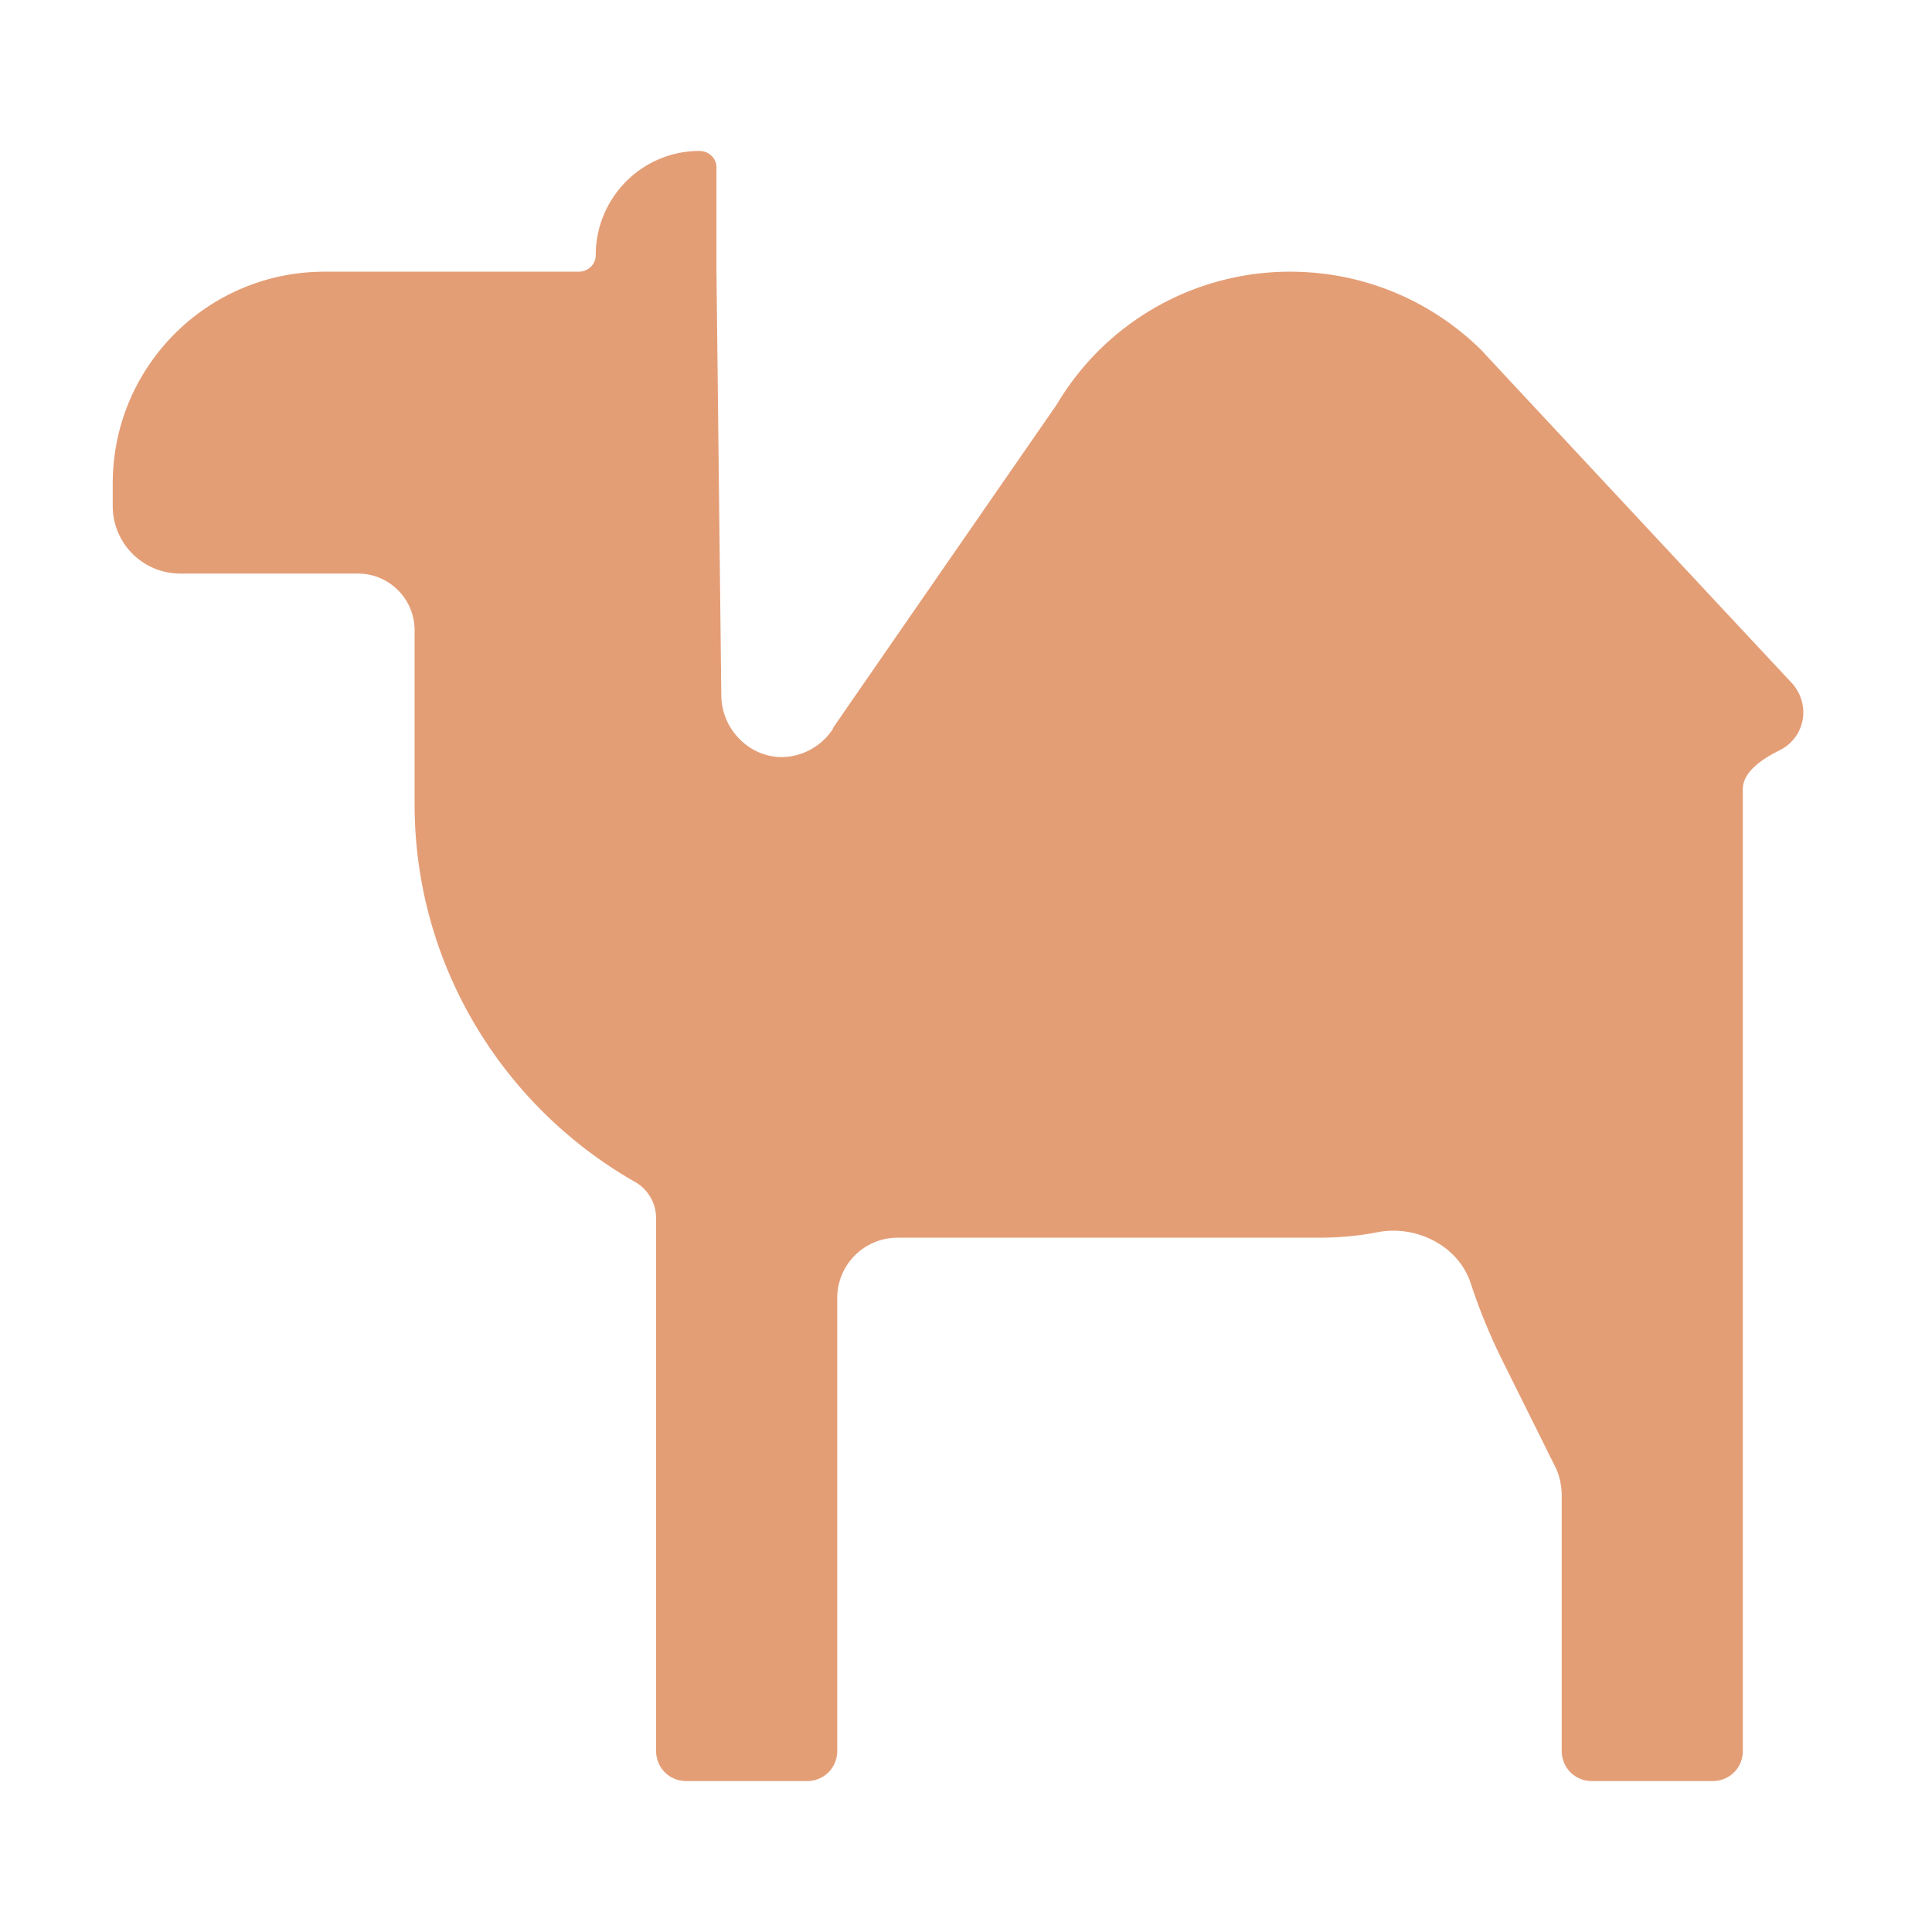 <svg xmlns="http://www.w3.org/2000/svg" width="3em" height="3em" viewBox="0 0 32 32"><g fill="none"><path fill="url(#)" d="M22.247 18.77h3l-2.3 10.34c-.04.23-.25.39-.48.39h-2.21a.32.32 0 0 1-.31-.38z"/><path fill="url(#)" d="M22.247 18.77h3l-2.3 10.34c-.04.23-.25.39-.48.39h-2.21a.32.32 0 0 1-.31-.38z"/><path fill="url(#)" d="M22.247 18.77h3l-2.3 10.34c-.04.23-.25.39-.48.39h-2.21a.32.32 0 0 1-.31-.38z"/><path fill="url(#)" d="M16.207 17.5h-3l2.57 11.61c.05.23.26.39.49.39h2.21c.2 0 .35-.18.31-.38z"/><path fill="url(#)" d="M16.207 17.5h-3l2.57 11.61c.05.23.26.39.49.39h2.21c.2 0 .35-.18.31-.38z"/><path fill="url(#)" d="M16.207 17.5h-3l2.57 11.61c.05.23.26.39.49.39h2.21c.2 0 .35-.18.31-.38z"/><path fill="#E49E76" d="M29.867 11.75a.73.73 0 0 0-.21-.46c-.03-.03-5.04-5.4-5.12-5.49c-.82-.81-1.94-1.3-3.17-1.3a4.49 4.49 0 0 0-3.852 2.18q-.017.029-.037.056c-.277.401-3.608 5.211-3.68 5.322q-.002.004-.001.007l-.003.01c-.18.277-.5.465-.857.465c-.55-.01-.99-.48-.99-1.03l-.08-7.01V2.77c0-.15-.13-.27-.28-.27c-.95 0-1.72.77-1.72 1.73c0 .15-.13.27-.28.27h-4.21c-1.94 0-3.51 1.57-3.51 3.51v.37c0 .62.5 1.12 1.12 1.12h2.94c.52 0 .94.42.94.94v2.88c0 2.67 1.47 5.01 3.64 6.25c.22.12.36.35.36.61V29c0 .28.22.5.5.5h2c.28 0 .5-.22.5-.5v-7.5a1 1 0 0 1 1-1h7q.49-.001.952-.091c.64-.124 1.336.225 1.54.844q.216.66.528 1.287l.85 1.71c.09.16.13.35.13.53V29c0 .28.22.5.5.5h2c.28 0 .5-.22.5-.5V13.068c0-.293.345-.51.607-.64a.7.7 0 0 0 .393-.678"/><path fill="url(#)" d="M29.867 11.75a.73.73 0 0 0-.21-.46c-.03-.03-5.04-5.4-5.12-5.49c-.82-.81-1.94-1.3-3.17-1.3a4.49 4.49 0 0 0-3.852 2.18q-.017.029-.037.056c-.277.401-3.608 5.211-3.68 5.322q-.002.004-.001.007l-.003.01c-.18.277-.5.465-.857.465c-.55-.01-.99-.48-.99-1.03l-.08-7.01V2.77c0-.15-.13-.27-.28-.27c-.95 0-1.72.77-1.72 1.73c0 .15-.13.27-.28.27h-4.21c-1.94 0-3.51 1.57-3.51 3.51v.37c0 .62.5 1.12 1.12 1.12h2.94c.52 0 .94.42.94.94v2.88c0 2.67 1.47 5.01 3.64 6.25c.22.12.36.35.36.61V29c0 .28.22.5.5.5h2c.28 0 .5-.22.5-.5v-7.5a1 1 0 0 1 1-1h7q.49-.001.952-.091c.64-.124 1.336.225 1.54.844q.216.66.528 1.287l.85 1.71c.09.16.13.35.13.53V29c0 .28.22.5.5.5h2c.28 0 .5-.22.5-.5V13.068c0-.293.345-.51.607-.64a.7.7 0 0 0 .393-.678"/><path fill="url(#)" d="M29.867 11.75a.73.73 0 0 0-.21-.46c-.03-.03-5.04-5.4-5.12-5.49c-.82-.81-1.94-1.3-3.17-1.3a4.49 4.49 0 0 0-3.852 2.18q-.017.029-.037.056c-.277.401-3.608 5.211-3.68 5.322q-.002.004-.001.007l-.003.01c-.18.277-.5.465-.857.465c-.55-.01-.99-.48-.99-1.03l-.08-7.01V2.77c0-.15-.13-.27-.28-.27c-.95 0-1.72.77-1.72 1.73c0 .15-.13.27-.28.27h-4.21c-1.94 0-3.51 1.57-3.51 3.51v.37c0 .62.5 1.12 1.12 1.12h2.94c.52 0 .94.42.94.94v2.88c0 2.67 1.47 5.01 3.64 6.25c.22.12.36.35.36.61V29c0 .28.22.5.5.5h2c.28 0 .5-.22.5-.5v-7.5a1 1 0 0 1 1-1h7q.49-.001.952-.091c.64-.124 1.336.225 1.54.844q.216.66.528 1.287l.85 1.71c.09.16.13.35.13.53V29c0 .28.22.5.5.5h2c.28 0 .5-.22.5-.5V13.068c0-.293.345-.51.607-.64a.7.7 0 0 0 .393-.678"/><path fill="url(#)" d="M29.867 11.75a.73.73 0 0 0-.21-.46c-.03-.03-5.04-5.4-5.12-5.49c-.82-.81-1.94-1.3-3.17-1.3a4.49 4.49 0 0 0-3.852 2.18q-.017.029-.037.056c-.277.401-3.608 5.211-3.68 5.322q-.002.004-.001.007l-.003.01c-.18.277-.5.465-.857.465c-.55-.01-.99-.48-.99-1.03l-.08-7.01V2.77c0-.15-.13-.27-.28-.27c-.95 0-1.72.77-1.72 1.73c0 .15-.13.27-.28.27h-4.21c-1.94 0-3.51 1.57-3.51 3.51v.37c0 .62.5 1.12 1.12 1.12h2.94c.52 0 .94.42.94.94v2.88c0 2.67 1.47 5.01 3.64 6.25c.22.12.36.35.36.61V29c0 .28.22.5.5.5h2c.28 0 .5-.22.5-.5v-7.5a1 1 0 0 1 1-1h7q.49-.001.952-.091c.64-.124 1.336.225 1.54.844q.216.66.528 1.287l.85 1.71c.09.16.13.35.13.53V29c0 .28.22.5.5.5h2c.28 0 .5-.22.5-.5V13.068c0-.293.345-.51.607-.64a.7.7 0 0 0 .393-.678"/><path fill="url(#)" d="M29.867 11.75a.73.73 0 0 0-.21-.46c-.03-.03-5.04-5.4-5.12-5.49c-.82-.81-1.94-1.3-3.17-1.3a4.49 4.49 0 0 0-3.852 2.18q-.017.029-.037.056c-.277.401-3.608 5.211-3.68 5.322q-.002.004-.001.007l-.003.01c-.18.277-.5.465-.857.465c-.55-.01-.99-.48-.99-1.03l-.08-7.01V2.77c0-.15-.13-.27-.28-.27c-.95 0-1.72.77-1.72 1.73c0 .15-.13.27-.28.27h-4.21c-1.94 0-3.51 1.57-3.51 3.51v.37c0 .62.5 1.12 1.12 1.12h2.94c.52 0 .94.42.94.94v2.88c0 2.67 1.47 5.01 3.64 6.25c.22.12.36.35.36.61V29c0 .28.22.5.5.5h2c.28 0 .5-.22.5-.5v-7.5a1 1 0 0 1 1-1h7q.49-.001.952-.091c.64-.124 1.336.225 1.54.844q.216.66.528 1.287l.85 1.71c.09.16.13.35.13.53V29c0 .28.22.5.5.5h2c.28 0 .5-.22.5-.5V13.068c0-.293.345-.51.607-.64a.7.7 0 0 0 .393-.678"/><path fill="url(#)" d="M29.867 11.75a.73.73 0 0 0-.21-.46c-.03-.03-5.04-5.4-5.12-5.49c-.82-.81-1.94-1.3-3.17-1.3a4.49 4.49 0 0 0-3.852 2.18q-.017.029-.037.056c-.277.401-3.608 5.211-3.68 5.322q-.002.004-.001.007l-.003.01c-.18.277-.5.465-.857.465c-.55-.01-.99-.48-.99-1.03l-.08-7.01V2.77c0-.15-.13-.27-.28-.27c-.95 0-1.72.77-1.72 1.73c0 .15-.13.27-.28.27h-4.21c-1.94 0-3.51 1.57-3.51 3.51v.37c0 .62.5 1.12 1.12 1.12h2.94c.52 0 .94.42.94.94v2.88c0 2.67 1.47 5.01 3.64 6.25c.22.12.36.35.36.61V29c0 .28.22.5.5.5h2c.28 0 .5-.22.5-.5v-7.5a1 1 0 0 1 1-1h7q.49-.001.952-.091c.64-.124 1.336.225 1.54.844q.216.66.528 1.287l.85 1.71c.09.16.13.35.13.53V29c0 .28.22.5.5.5h2c.28 0 .5-.22.5-.5V13.068c0-.293.345-.51.607-.64a.7.7 0 0 0 .393-.678"/><path fill="url(#)" d="M29.867 11.75a.73.73 0 0 0-.21-.46c-.03-.03-5.04-5.4-5.12-5.49c-.82-.81-1.94-1.3-3.17-1.3a4.49 4.49 0 0 0-3.852 2.18q-.017.029-.037.056c-.277.401-3.608 5.211-3.68 5.322q-.002.004-.001.007l-.003.01c-.18.277-.5.465-.857.465c-.55-.01-.99-.48-.99-1.03l-.08-7.01V2.77c0-.15-.13-.27-.28-.27c-.95 0-1.72.77-1.72 1.73c0 .15-.13.27-.28.27h-4.21c-1.94 0-3.51 1.57-3.51 3.51v.37c0 .62.5 1.12 1.12 1.12h2.94c.52 0 .94.42.94.94v2.88c0 2.67 1.47 5.01 3.64 6.25c.22.12.36.35.36.61V29c0 .28.22.5.5.5h2c.28 0 .5-.22.5-.5v-7.5a1 1 0 0 1 1-1h7q.49-.001.952-.091c.64-.124 1.336.225 1.54.844q.216.66.528 1.287l.85 1.71c.09.16.13.35.13.53V29c0 .28.22.5.5.5h2c.28 0 .5-.22.5-.5V13.068c0-.293.345-.51.607-.64a.7.7 0 0 0 .393-.678"/><path fill="url(#)" d="M29.867 11.75a.73.73 0 0 0-.21-.46c-.03-.03-5.04-5.4-5.12-5.49c-.82-.81-1.94-1.3-3.17-1.3a4.49 4.49 0 0 0-3.852 2.18q-.017.029-.037.056c-.277.401-3.608 5.211-3.68 5.322q-.002.004-.001.007l-.003.01c-.18.277-.5.465-.857.465c-.55-.01-.99-.48-.99-1.03l-.08-7.01V2.77c0-.15-.13-.27-.28-.27c-.95 0-1.72.77-1.72 1.73c0 .15-.13.27-.28.27h-4.21c-1.94 0-3.51 1.57-3.51 3.51v.37c0 .62.5 1.12 1.12 1.12h2.94c.52 0 .94.42.94.94v2.88c0 2.67 1.47 5.01 3.64 6.25c.22.12.36.35.36.61V29c0 .28.22.5.5.5h2c.28 0 .5-.22.5-.5v-7.5a1 1 0 0 1 1-1h7q.49-.001.952-.091c.64-.124 1.336.225 1.54.844q.216.66.528 1.287l.85 1.71c.09.16.13.35.13.53V29c0 .28.22.5.5.5h2c.28 0 .5-.22.5-.5V13.068c0-.293.345-.51.607-.64a.7.7 0 0 0 .393-.678"/><path fill="url(#)" d="M29.867 11.75a.73.73 0 0 0-.21-.46c-.03-.03-5.04-5.4-5.12-5.49c-.82-.81-1.94-1.3-3.17-1.3a4.49 4.49 0 0 0-3.852 2.18q-.017.029-.037.056c-.277.401-3.608 5.211-3.68 5.322q-.002.004-.001.007l-.003.01c-.18.277-.5.465-.857.465c-.55-.01-.99-.48-.99-1.03l-.08-7.01V2.77c0-.15-.13-.27-.28-.27c-.95 0-1.72.77-1.72 1.73c0 .15-.13.27-.28.27h-4.21c-1.94 0-3.51 1.57-3.51 3.51v.37c0 .62.5 1.12 1.12 1.12h2.94c.52 0 .94.42.94.94v2.88c0 2.67 1.47 5.01 3.64 6.25c.22.12.36.35.36.61V29c0 .28.22.5.5.5h2c.28 0 .5-.22.5-.5v-7.5a1 1 0 0 1 1-1h7q.49-.001.952-.091c.64-.124 1.336.225 1.54.844q.216.66.528 1.287l.85 1.71c.09.16.13.35.13.53V29c0 .28.22.5.5.5h2c.28 0 .5-.22.5-.5V13.068c0-.293.345-.51.607-.64a.7.7 0 0 0 .393-.678"/><path fill="url(#)" d="M15.304 20.5v-1.312a1 1 0 0 0-1-1h-3.163c-.46 0-.706.611-.505 1.025c.181.374.218.684.225.879l.006.088V29c0 .28.22.5.5.5h2c.28 0 .5-.22.5-.5v-7.5a1 1 0 0 1 1-1z"/><path fill="url(#)" d="M15.304 20.5v-1.312a1 1 0 0 0-1-1h-3.163c-.46 0-.706.611-.505 1.025c.181.374.218.684.225.879l.006.088V29c0 .28.22.5.5.5h2c.28 0 .5-.22.5-.5v-7.5a1 1 0 0 1 1-1z"/><path fill="url(#)" d="M28.867 19.594a2.375 2.375 0 0 0-4.75 0v.758c0 .312.144.604.241.901q.216.66.529 1.287l.85 1.71c.09.16.13.35.13.53V29c0 .28.22.5.5.5h2c.28 0 .5-.22.5-.5z"/><path fill="url(#)" d="M28.867 19.594a2.375 2.375 0 0 0-4.75 0v.758c0 .312.144.604.241.901q.216.66.529 1.287l.85 1.71c.09.16.13.35.13.53V29c0 .28.22.5.5.5h2c.28 0 .5-.22.5-.5z"/><path fill="url(#)" d="M28.867 19.594a2.375 2.375 0 0 0-4.75 0v.758c0 .312.144.604.241.901q.216.66.529 1.287l.85 1.71c.09.16.13.35.13.53V29c0 .28.22.5.5.5h2c.28 0 .5-.22.5-.5z"/><path fill="url(#)" fill-opacity=".5" d="M29.867 11.75a.73.73 0 0 0-.21-.46c-.03-.03-5.04-5.4-5.12-5.49c-.82-.81-1.94-1.3-3.17-1.3a4.49 4.49 0 0 0-3.852 2.18q-.017.029-.037.056c-.277.401-3.608 5.211-3.68 5.322q-.002.004-.001.007l-.003.01c-.18.277-.5.465-.857.465c-.55-.01-.99-.48-.99-1.03l-.08-7.01V2.77c0-.15-.13-.27-.28-.27c-.95 0-1.72.77-1.72 1.73c0 .15-.13.27-.28.27h-4.21c-1.94 0-3.51 1.57-3.51 3.51v.37c0 .62.5 1.12 1.12 1.12h2.94c.52 0 .94.42.94.94v2.88c0 2.67 1.47 5.01 3.64 6.25c.22.12.36.35.36.61V29c0 .28.22.5.5.5h2c.28 0 .5-.22.5-.5v-7.5a1 1 0 0 1 1-1h7q.49-.001.952-.091c.64-.124 1.336.225 1.54.844q.216.66.528 1.287l.85 1.71c.09.16.13.35.13.53V29c0 .28.22.5.5.5h2c.28 0 .5-.22.5-.5V13.068c0-.293.345-.51.607-.64a.7.7 0 0 0 .393-.678"/><path fill="url(#)" d="M29.867 11.75a.73.73 0 0 0-.21-.46c-.03-.03-5.04-5.4-5.12-5.49c-.82-.81-1.94-1.3-3.17-1.3a4.49 4.49 0 0 0-3.852 2.18q-.017.029-.037.056c-.277.401-3.608 5.211-3.68 5.322q-.002.004-.001.007l-.003.01c-.18.277-.5.465-.857.465c-.55-.01-.99-.48-.99-1.03l-.08-7.01V2.77c0-.15-.13-.27-.28-.27c-.95 0-1.72.77-1.72 1.73c0 .15-.13.27-.28.27h-4.21c-1.94 0-3.51 1.57-3.51 3.51v.37c0 .62.5 1.12 1.12 1.12h2.94c.52 0 .94.42.94.94v2.88c0 2.67 1.47 5.01 3.64 6.25c.22.12.36.35.36.61V29c0 .28.22.5.5.5h2c.28 0 .5-.22.5-.5v-7.5a1 1 0 0 1 1-1h7q.49-.001.952-.091c.64-.124 1.336.225 1.54.844q.216.66.528 1.287l.85 1.71c.09.16.13.35.13.53V29c0 .28.22.5.5.5h2c.28 0 .5-.22.5-.5V13.068c0-.293.345-.51.607-.64a.7.7 0 0 0 .393-.678"/><path fill="url(#)" d="M29.867 11.75a.73.73 0 0 0-.21-.46c-.03-.03-5.04-5.4-5.12-5.49c-.82-.81-1.94-1.3-3.17-1.3a4.49 4.49 0 0 0-3.852 2.18q-.017.029-.037.056c-.277.401-3.608 5.211-3.68 5.322q-.002.004-.001.007l-.003.01c-.18.277-.5.465-.857.465c-.55-.01-.99-.48-.99-1.03l-.08-7.01V2.77c0-.15-.13-.27-.28-.27c-.95 0-1.72.77-1.72 1.73c0 .15-.13.27-.28.27h-4.21c-1.94 0-3.51 1.57-3.51 3.51v.37c0 .62.5 1.12 1.12 1.12h2.94c.52 0 .94.42.94.94v2.88c0 2.67 1.47 5.01 3.64 6.25c.22.12.36.35.36.61V29c0 .28.22.5.5.5h2c.28 0 .5-.22.5-.5v-7.5a1 1 0 0 1 1-1h7q.49-.001.952-.091c.64-.124 1.336.225 1.54.844q.216.66.528 1.287l.85 1.71c.09.16.13.35.13.53V29c0 .28.22.5.5.5h2c.28 0 .5-.22.5-.5V13.068c0-.293.345-.51.607-.64a.7.7 0 0 0 .393-.678"/><path fill="url(#)" d="M29.867 11.75a.73.73 0 0 0-.21-.46c-.03-.03-5.04-5.4-5.12-5.49c-.82-.81-1.94-1.3-3.17-1.3a4.49 4.49 0 0 0-3.852 2.18q-.017.029-.037.056c-.277.401-3.608 5.211-3.68 5.322q-.002.004-.001.007l-.003.01c-.18.277-.5.465-.857.465c-.55-.01-.99-.48-.99-1.03l-.08-7.01V2.77c0-.15-.13-.27-.28-.27c-.95 0-1.72.77-1.72 1.73c0 .15-.13.27-.28.27h-4.21c-1.94 0-3.51 1.57-3.51 3.51v.37c0 .62.5 1.12 1.12 1.12h2.94c.52 0 .94.42.94.94v2.88c0 2.67 1.47 5.01 3.64 6.25c.22.12.36.35.36.61V29c0 .28.22.5.5.5h2c.28 0 .5-.22.5-.5v-7.5a1 1 0 0 1 1-1h7q.49-.001.952-.091c.64-.124 1.336.225 1.54.844q.216.66.528 1.287l.85 1.71c.09.16.13.35.13.53V29c0 .28.22.5.5.5h2c.28 0 .5-.22.5-.5V13.068c0-.293.345-.51.607-.64a.7.7 0 0 0 .393-.678"/><path fill="url(#)" d="M29.867 11.75a.73.73 0 0 0-.21-.46c-.03-.03-5.04-5.4-5.12-5.49c-.82-.81-1.94-1.3-3.17-1.3a4.49 4.49 0 0 0-3.852 2.18q-.017.029-.037.056c-.277.401-3.608 5.211-3.68 5.322q-.002.004-.001.007l-.003.01c-.18.277-.5.465-.857.465c-.55-.01-.99-.48-.99-1.03l-.08-7.01V2.77c0-.15-.13-.27-.28-.27c-.95 0-1.72.77-1.72 1.73c0 .15-.13.27-.28.27h-4.21c-1.94 0-3.51 1.57-3.51 3.51v.37c0 .62.5 1.12 1.12 1.12h2.94c.52 0 .94.42.94.94v2.88c0 2.67 1.47 5.01 3.64 6.25c.22.12.36.35.36.61V29c0 .28.22.5.5.5h2c.28 0 .5-.22.5-.5v-7.5a1 1 0 0 1 1-1h7q.49-.001.952-.091c.64-.124 1.336.225 1.54.844q.216.66.528 1.287l.85 1.71c.09.16.13.35.13.53V29c0 .28.22.5.5.5h2c.28 0 .5-.22.5-.5V13.068c0-.293.345-.51.607-.64a.7.7 0 0 0 .393-.678"/><path fill="url(#)" d="M3.367 8.5c-.28 0-.5-.23-.5-.5v-.44c0-.28.22-.5.5-.5s.5.22.5.5V8c0 .27-.22.5-.5.5"/><path fill="url(#)" d="M7.367 7.5c-.28 0-.5-.245-.5-.532v-.936c0-.298.22-.532.5-.532s.5.234.5.532v.936c0 .287-.22.532-.5.532"/><g filter="url(#)"><path fill="url(#)" d="M27.82 19.125h.563v9.75h-.563z"/></g><g filter="url(#)"><path fill="url(#)" d="M12.566 19h.563v9.875h-.563z"/></g><g filter="url(#)"><path fill="url(#)" d="M29.039 11.594L23.952 6.18a3 3 0 0 0-2.956-.846l-1.801.479l8.125 7.375z"/></g><g filter="url(#)"><path fill="url(#)" d="M11.492 11.906V3.063c-.563 0-1.386 6.49-1.313 8.843z"/></g><g filter="url(#)"><path fill="url(#)" d="M13.148 13.234c-1.725-.037-1.906-1.421-1.781-2.109H9.835c-.14.781 0 1.62.22 2.313c.462 1.462 2.348 1.572 3.093 1.546z"/></g><g filter="url(#)"><path stroke="url(#)" stroke-width=".3" d="m21.75 28.875l1.687-6.687"/></g><g filter="url(#)"><path stroke="url(#)" stroke-width=".3" d="M17.773 28.781L15.836 21"/></g><g filter="url(#)"><path fill="url(#)" fill-opacity=".5" d="M28.367 13.188v9.437h-1.313l-3.812-9.437z"/></g><defs><radialGradient id="" cx="0" cy="0" r="1" gradientTransform="matrix(-1.812 6.875 -5.494 -1.448 21.054 28.688)" gradientUnits="userSpaceOnUse"><stop stop-color="#C56B44"/><stop offset="1" stop-color="#7E3834"/></radialGradient><radialGradient id="" cx="0" cy="0" r="1" gradientTransform="matrix(-2.25 -10.125 9.285 -2.063 17.68 29.813)" gradientUnits="userSpaceOnUse"><stop stop-color="#C56B44"/><stop offset="1" stop-color="#7E3834"/></radialGradient><radialGradient id="" cx="0" cy="0" r="1" gradientTransform="matrix(-5.5 7.688 -5.761 -4.122 15.867 11.938)" gradientUnits="userSpaceOnUse"><stop stop-color="#E19C70"/><stop offset="1" stop-color="#E19C70" stop-opacity="0"/></radialGradient><radialGradient id="" cx="0" cy="0" r="1" gradientTransform="matrix(-3.141 -2 .622 -.976 31.21 13.75)" gradientUnits="userSpaceOnUse"><stop stop-color="#CE7549"/><stop offset="1" stop-color="#CE7549" stop-opacity="0"/></radialGradient><radialGradient id="" cx="0" cy="0" r="1" gradientTransform="matrix(8.531 -6.437 2.361 3.128 -.852 14.688)" gradientUnits="userSpaceOnUse"><stop offset=".334" stop-color="#B13E76"/><stop offset="1" stop-color="#B13E76" stop-opacity="0"/></radialGradient><radialGradient id="" cx="0" cy="0" r="1" gradientTransform="matrix(-3.547 -7 4.07 -2.062 8.992 23.5)" gradientUnits="userSpaceOnUse"><stop offset=".14" stop-color="#B13E76"/><stop offset="1" stop-color="#B13E76" stop-opacity="0"/></radialGradient><radialGradient id="" cx="0" cy="0" r="1" gradientTransform="rotate(46.259 .121 12.891)scale(2.011 1.171)" gradientUnits="userSpaceOnUse"><stop stop-color="#E0A267"/><stop offset="1" stop-color="#E09A58" stop-opacity="0"/></radialGradient><radialGradient id="" cx="0" cy="0" r="1" gradientTransform="matrix(1.75 2.469 -4.491 3.184 2.867 4.125)" gradientUnits="userSpaceOnUse"><stop stop-color="#E0A267"/><stop offset="1" stop-color="#E09A58" stop-opacity="0"/></radialGradient><radialGradient id="" cx="0" cy="0" r="1" gradientTransform="matrix(4.75 -2 7.481 17.768 5.367 16.75)" gradientUnits="userSpaceOnUse"><stop stop-color="#D28964"/><stop offset="1" stop-color="#D28964" stop-opacity="0"/></radialGradient><radialGradient id="" cx="0" cy="0" r="1" gradientTransform="matrix(4.5 -1.5 4.571 13.714 7.242 17.5)" gradientUnits="userSpaceOnUse"><stop stop-color="#CE8167"/><stop offset="1" stop-color="#CE8167" stop-opacity="0"/></radialGradient><radialGradient id="" cx="0" cy="0" r="1" gradientTransform="rotate(-48.633 39.134 -12.702)scale(5.58 5.878)" gradientUnits="userSpaceOnUse"><stop stop-color="#B13E76"/><stop offset=".79" stop-color="#B13E76" stop-opacity="0"/></radialGradient><radialGradient id="" cx="0" cy="0" r="1" gradientTransform="matrix(0 -8.625 7.625 0 19.554 22.875)" gradientUnits="userSpaceOnUse"><stop offset=".056" stop-color="#B13E76"/><stop offset=".941" stop-color="#B13E76" stop-opacity="0"/></radialGradient><radialGradient id="" cx="0" cy="0" r="1" gradientTransform="matrix(.062 -6.062 14.375 .148 19.492 21.5)" gradientUnits="userSpaceOnUse"><stop stop-color="#B13E76"/><stop offset=".452" stop-color="#B13E76" stop-opacity="0"/></radialGradient><radialGradient id="" cx="0" cy="0" r="1" gradientTransform="rotate(37.208 -6.476 27.126)scale(2.119 5.537)" gradientUnits="userSpaceOnUse"><stop stop-color="#CD8549"/><stop offset="1" stop-color="#CD8549" stop-opacity="0"/></radialGradient><radialGradient id="" cx="0" cy="0" r="1" gradientTransform="matrix(0 2.062 -4.583 0 7.93 6.125)" gradientUnits="userSpaceOnUse"><stop stop-color="#E4AE7C"/><stop offset="1" stop-color="#E4AE7C" stop-opacity="0"/></radialGradient><radialGradient id="" cx="0" cy="0" r="1" gradientTransform="matrix(-8.187 6.562 -7.557 -9.428 30.867 7.688)" gradientUnits="userSpaceOnUse"><stop stop-color="#FFC684"/><stop offset="1" stop-color="#FFC684" stop-opacity="0"/></radialGradient><radialGradient id="" cx="0" cy="0" r="1" gradientTransform="matrix(.438 0 0 .828 3.171 7.938)" gradientUnits="userSpaceOnUse"><stop stop-color="#C78E72"/><stop offset="1" stop-color="#BC7748"/></radialGradient><radialGradient id="" cx="0" cy="0" r="1" gradientTransform="matrix(-.292 0 0 -1.193 7.511 6.5)" gradientUnits="userSpaceOnUse"><stop stop-color="#67545F"/><stop offset="1" stop-color="#3C2B34"/></radialGradient><radialGradient id="" cx="0" cy="0" r="1" gradientTransform="matrix(-1.516 1.937 -1.298 -1.016 12.32 12.14)" gradientUnits="userSpaceOnUse"><stop stop-color="#FFD0A3"/><stop offset="1" stop-color="#FFD0A3" stop-opacity="0"/></radialGradient><linearGradient id="" x1="21.898" x2="22.594" y1="29.813" y2="25.219" gradientUnits="userSpaceOnUse"><stop stop-color="#CC703F"/><stop offset=".497" stop-color="#CC703F" stop-opacity="0"/></linearGradient><linearGradient id="" x1="24.07" x2="24.07" y1="30.618" y2="28.215" gradientUnits="userSpaceOnUse"><stop stop-color="#D9747B"/><stop offset="1" stop-color="#D9747B" stop-opacity="0"/></linearGradient><linearGradient id="" x1="16" x2="14.145" y1="29.813" y2="21.279" gradientUnits="userSpaceOnUse"><stop stop-color="#D27D5B"/><stop offset="1" stop-color="#D27D5B" stop-opacity="0"/></linearGradient><linearGradient id="" x1="17.554" x2="17.554" y1="30.75" y2="28.063" gradientUnits="userSpaceOnUse"><stop stop-color="#D9747B"/><stop offset="1" stop-color="#D9747B" stop-opacity="0"/></linearGradient><linearGradient id="" x1="7.804" x2="11.617" y1="24.938" y2="14.063" gradientUnits="userSpaceOnUse"><stop stop-color="#D27E4D"/><stop offset=".688" stop-color="#E49E76"/></linearGradient><linearGradient id="" x1="14.09" x2="14.09" y1="30.094" y2="28.145" gradientUnits="userSpaceOnUse"><stop stop-color="#D9747B"/><stop offset="1" stop-color="#D9747B" stop-opacity="0"/></linearGradient><linearGradient id="" x1="26.492" x2="26.492" y1="19.625" y2="30.125" gradientUnits="userSpaceOnUse"><stop stop-color="#E49E76"/><stop offset="1" stop-color="#CE7549"/></linearGradient><linearGradient id="" x1="26.492" x2="26.492" y1="30.25" y2="28.688" gradientUnits="userSpaceOnUse"><stop stop-color="#BC5972"/><stop offset="1" stop-color="#BC5972" stop-opacity="0"/></linearGradient><linearGradient id="" x1="28.101" x2="28.101" y1="19.125" y2="28.875" gradientUnits="userSpaceOnUse"><stop stop-color="#FFB684" stop-opacity="0"/><stop offset="1" stop-color="#FFB684"/></linearGradient><linearGradient id="" x1="12.847" x2="12.847" y1="4.125" y2="24.563" gradientUnits="userSpaceOnUse"><stop stop-color="#FFB684" stop-opacity="0"/><stop offset="1" stop-color="#FFB684"/></linearGradient><linearGradient id="" x1="25.82" x2="28.164" y1="11.281" y2="8.844" gradientUnits="userSpaceOnUse"><stop stop-color="#FFC684" stop-opacity="0"/><stop offset="1" stop-color="#FFC684"/></linearGradient><linearGradient id="" x1="11.492" x2="14.57" y1="15.063" y2="14.269" gradientUnits="userSpaceOnUse"><stop stop-color="#FFD0A3" stop-opacity="0"/><stop offset="1" stop-color="#FFD0A3"/></linearGradient><linearGradient id="" x1="21.335" x2="23.437" y1="28.656" y2="19.656" gradientUnits="userSpaceOnUse"><stop stop-color="#F79B78"/><stop offset="1" stop-color="#F69B78" stop-opacity="0"/></linearGradient><linearGradient id="" x1="16.692" x2="12.804" y1="28.656" y2="12.625" gradientUnits="userSpaceOnUse"><stop stop-color="#EA9669"/><stop offset="1" stop-color="#EA9669" stop-opacity="0"/></linearGradient><linearGradient id="" x1="27.492" x2="23.619" y1="13.188" y2="19.105" gradientUnits="userSpaceOnUse"><stop stop-color="#FFC684" stop-opacity="0"/><stop offset="1" stop-color="#FFC684"/></linearGradient><filter id="" width="2.063" height="11.25" x="27.07" y="18.375" color-interpolation-filters="sRGB" filterUnits="userSpaceOnUse"><feFlood flood-opacity="0" result="BackgroundImageFix"/><feBlend in="SourceGraphic" in2="BackgroundImageFix" result="shape"/><feGaussianBlur result="effect1_foregroundBlur_28327_3280" stdDeviation=".375"/></filter><filter id="" width="2.063" height="11.375" x="11.816" y="18.25" color-interpolation-filters="sRGB" filterUnits="userSpaceOnUse"><feFlood flood-opacity="0" result="BackgroundImageFix"/><feBlend in="SourceGraphic" in2="BackgroundImageFix" result="shape"/><feGaussianBlur result="effect1_foregroundBlur_28327_3280" stdDeviation=".375"/></filter><filter id="" width="11.344" height="9.454" x="18.445" y="4.484" color-interpolation-filters="sRGB" filterUnits="userSpaceOnUse"><feFlood flood-opacity="0" result="BackgroundImageFix"/><feBlend in="SourceGraphic" in2="BackgroundImageFix" result="shape"/><feGaussianBlur result="effect1_foregroundBlur_28327_3280" stdDeviation=".375"/></filter><filter id="" width="2.517" height="10.044" x="9.575" y="2.462" color-interpolation-filters="sRGB" filterUnits="userSpaceOnUse"><feFlood flood-opacity="0" result="BackgroundImageFix"/><feBlend in="SourceGraphic" in2="BackgroundImageFix" result="shape"/><feGaussianBlur result="effect1_foregroundBlur_28327_3280" stdDeviation=".3"/></filter><filter id="" width="4.569" height="5.062" x="9.179" y="10.525" color-interpolation-filters="sRGB" filterUnits="userSpaceOnUse"><feFlood flood-opacity="0" result="BackgroundImageFix"/><feBlend in="SourceGraphic" in2="BackgroundImageFix" result="shape"/><feGaussianBlur result="effect1_foregroundBlur_28327_3280" stdDeviation=".3"/></filter><filter id="" width="3.578" height="8.361" x="20.804" y="21.351" color-interpolation-filters="sRGB" filterUnits="userSpaceOnUse"><feFlood flood-opacity="0" result="BackgroundImageFix"/><feBlend in="SourceGraphic" in2="BackgroundImageFix" result="shape"/><feGaussianBlur result="effect1_foregroundBlur_28327_3280" stdDeviation=".4"/></filter><filter id="" width="3.829" height="9.454" x="14.89" y="20.164" color-interpolation-filters="sRGB" filterUnits="userSpaceOnUse"><feFlood flood-opacity="0" result="BackgroundImageFix"/><feBlend in="SourceGraphic" in2="BackgroundImageFix" result="shape"/><feGaussianBlur result="effect1_foregroundBlur_28327_3280" stdDeviation=".4"/></filter><filter id="" width="7.125" height="11.438" x="22.242" y="12.188" color-interpolation-filters="sRGB" filterUnits="userSpaceOnUse"><feFlood flood-opacity="0" result="BackgroundImageFix"/><feBlend in="SourceGraphic" in2="BackgroundImageFix" result="shape"/><feGaussianBlur result="effect1_foregroundBlur_28327_3280" stdDeviation=".5"/></filter></defs></g></svg>